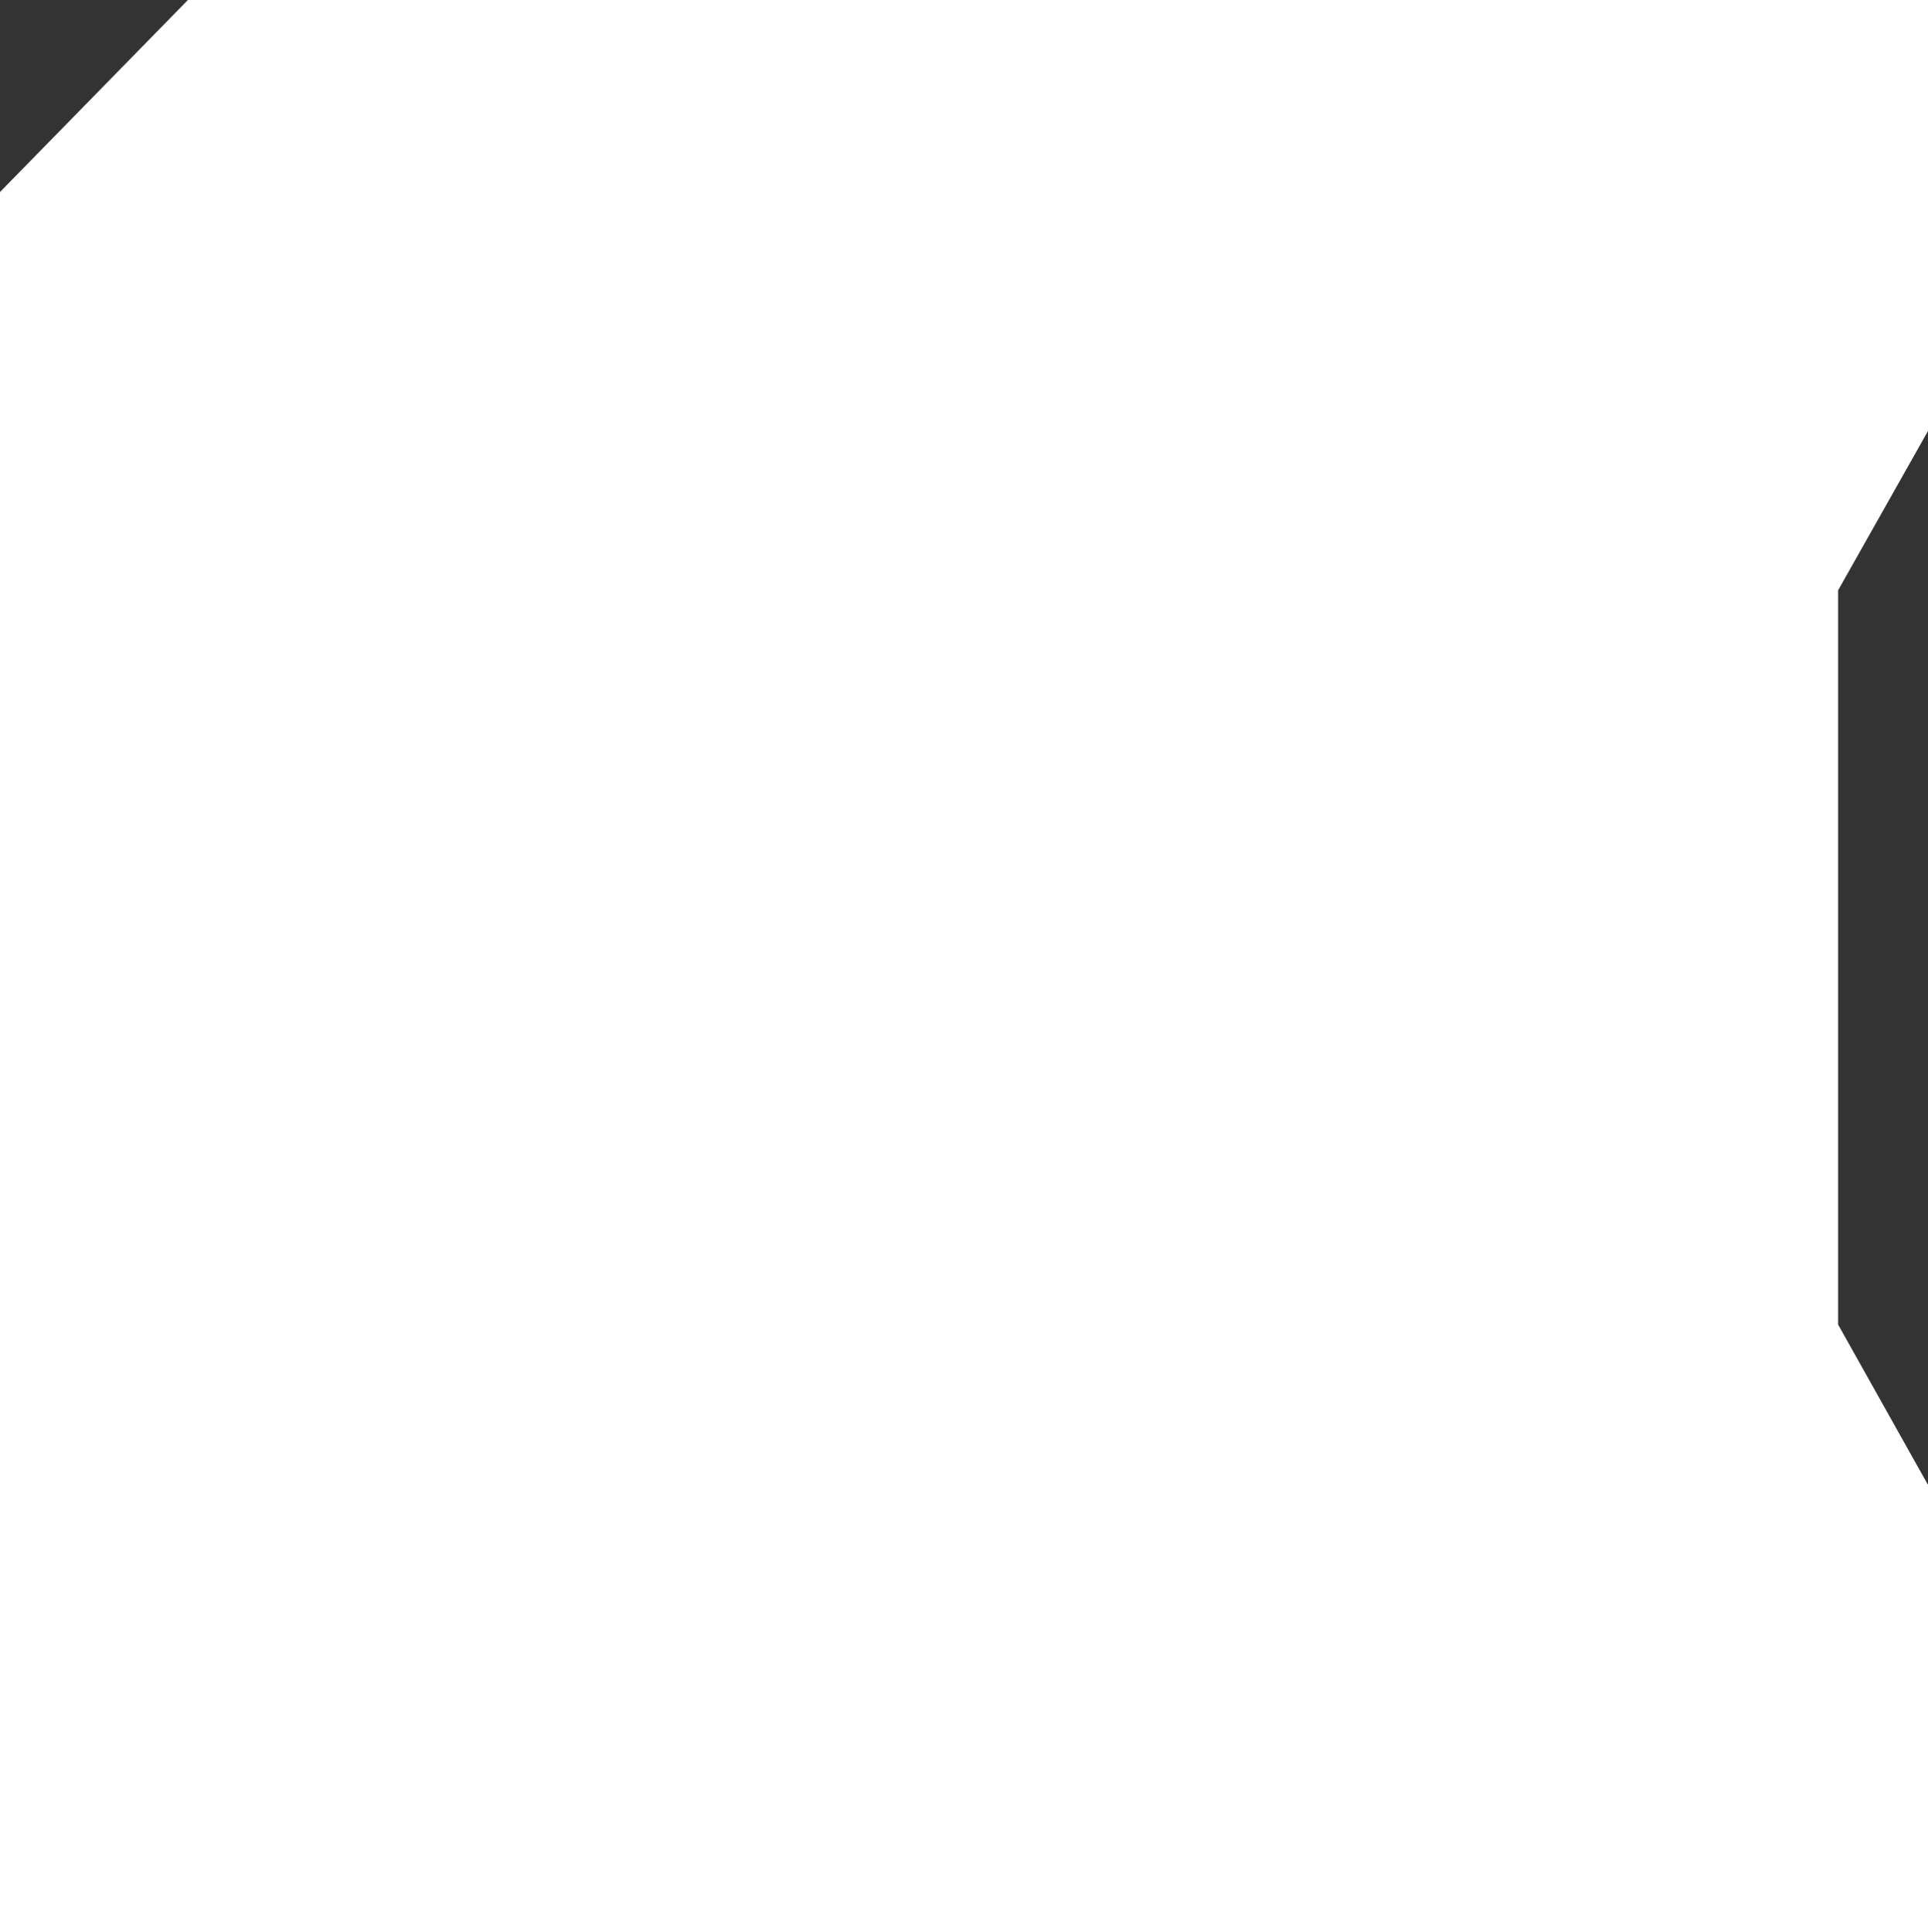 <svg width="472" height="473" viewBox="0 0 472 473" fill="none" xmlns="http://www.w3.org/2000/svg">
<rect x="0" y="0" width="472" height="473" fill="#333333" stroke="none"/>
<path d="M472 0H46L0 47V450.5V473H472V363.5L450 324.25V144.5L472 105.5V0Z" fill="white"/>
</svg>
